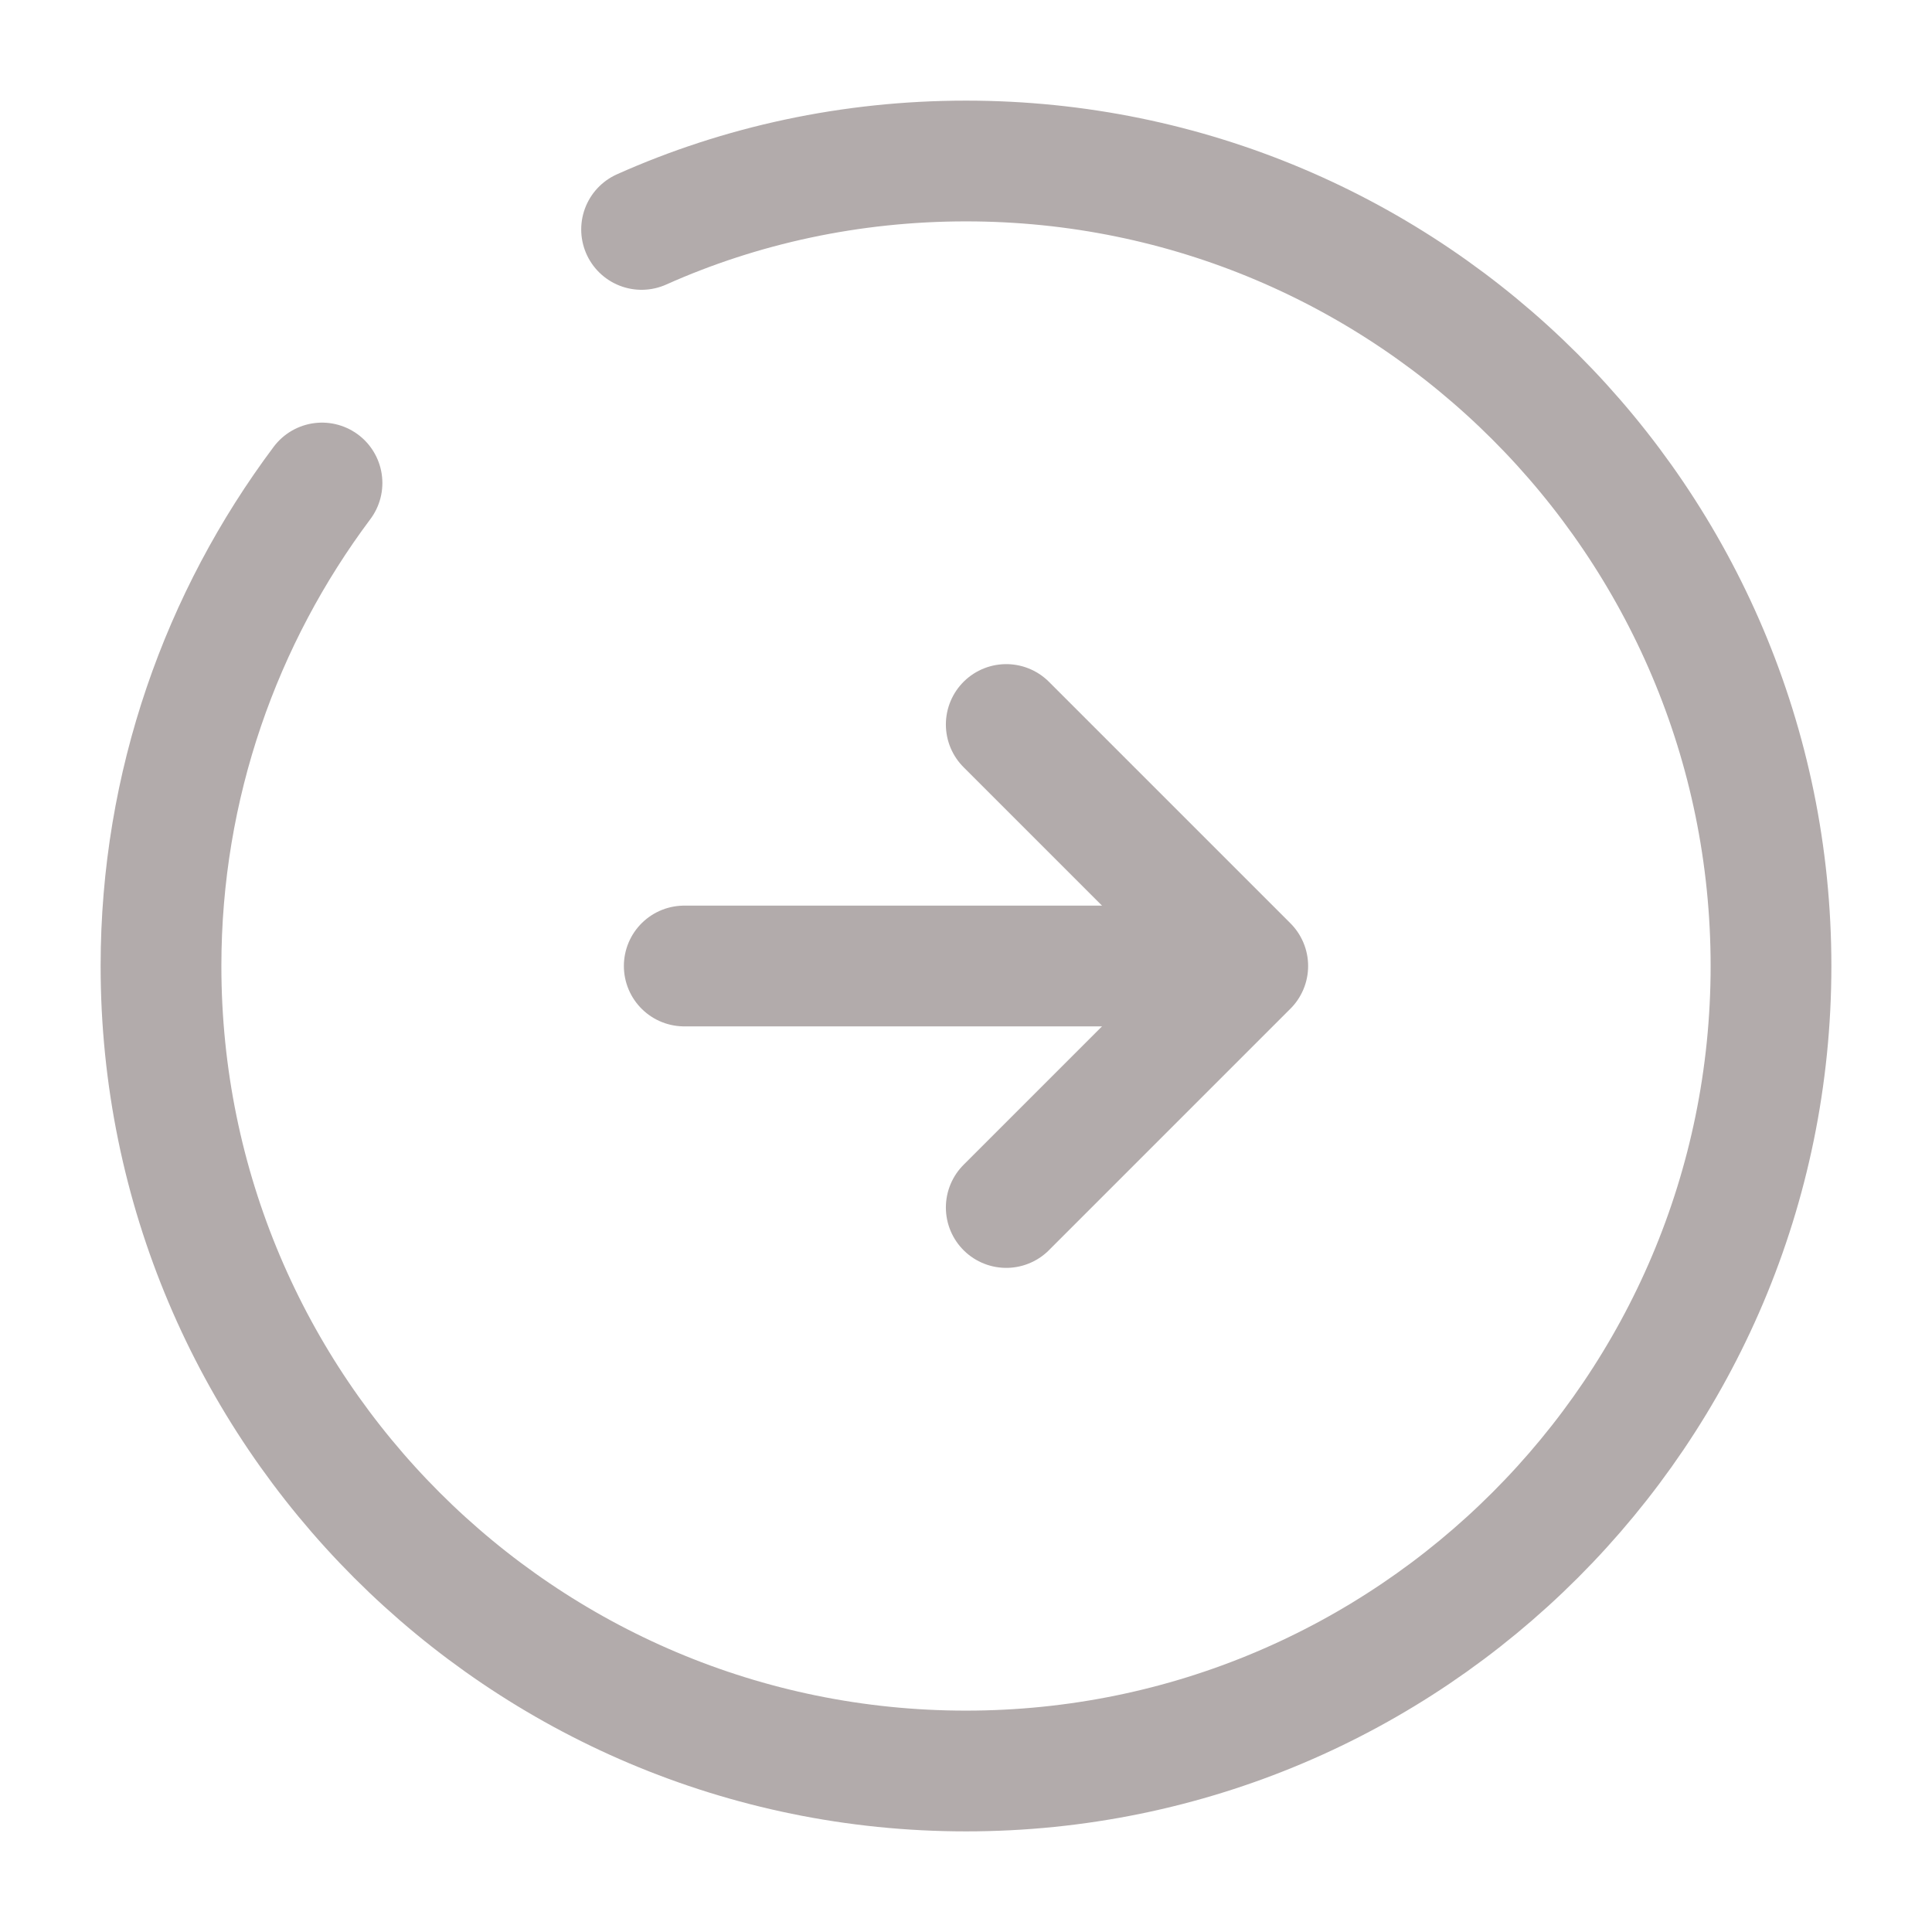 <svg width="24" height="24" viewBox="0 0 24 24" fill="none" xmlns="http://www.w3.org/2000/svg">
    <path d="M8.5 12H14.5" stroke="#B2ABAB" stroke-width="1.5" stroke-linecap="round"
        stroke-linejoin="round" />
    <path d="M12.5 15L15.5 12L12.5 9" stroke="#B2ABAB" stroke-width="1.5" stroke-linecap="round"
        stroke-linejoin="round" />
    <path
        d="M4 6C2.75 7.67 2 9.75 2 12C2 17.52 6.48 22 12 22C17.52 22 22 17.52 22 12C22 6.48 17.52 2 12 2C10.57 2 9.2 2.3 7.97 2.85"
        stroke="#B2ABAB" stroke-width="1.5" stroke-linecap="round" stroke-linejoin="round" />
</svg>